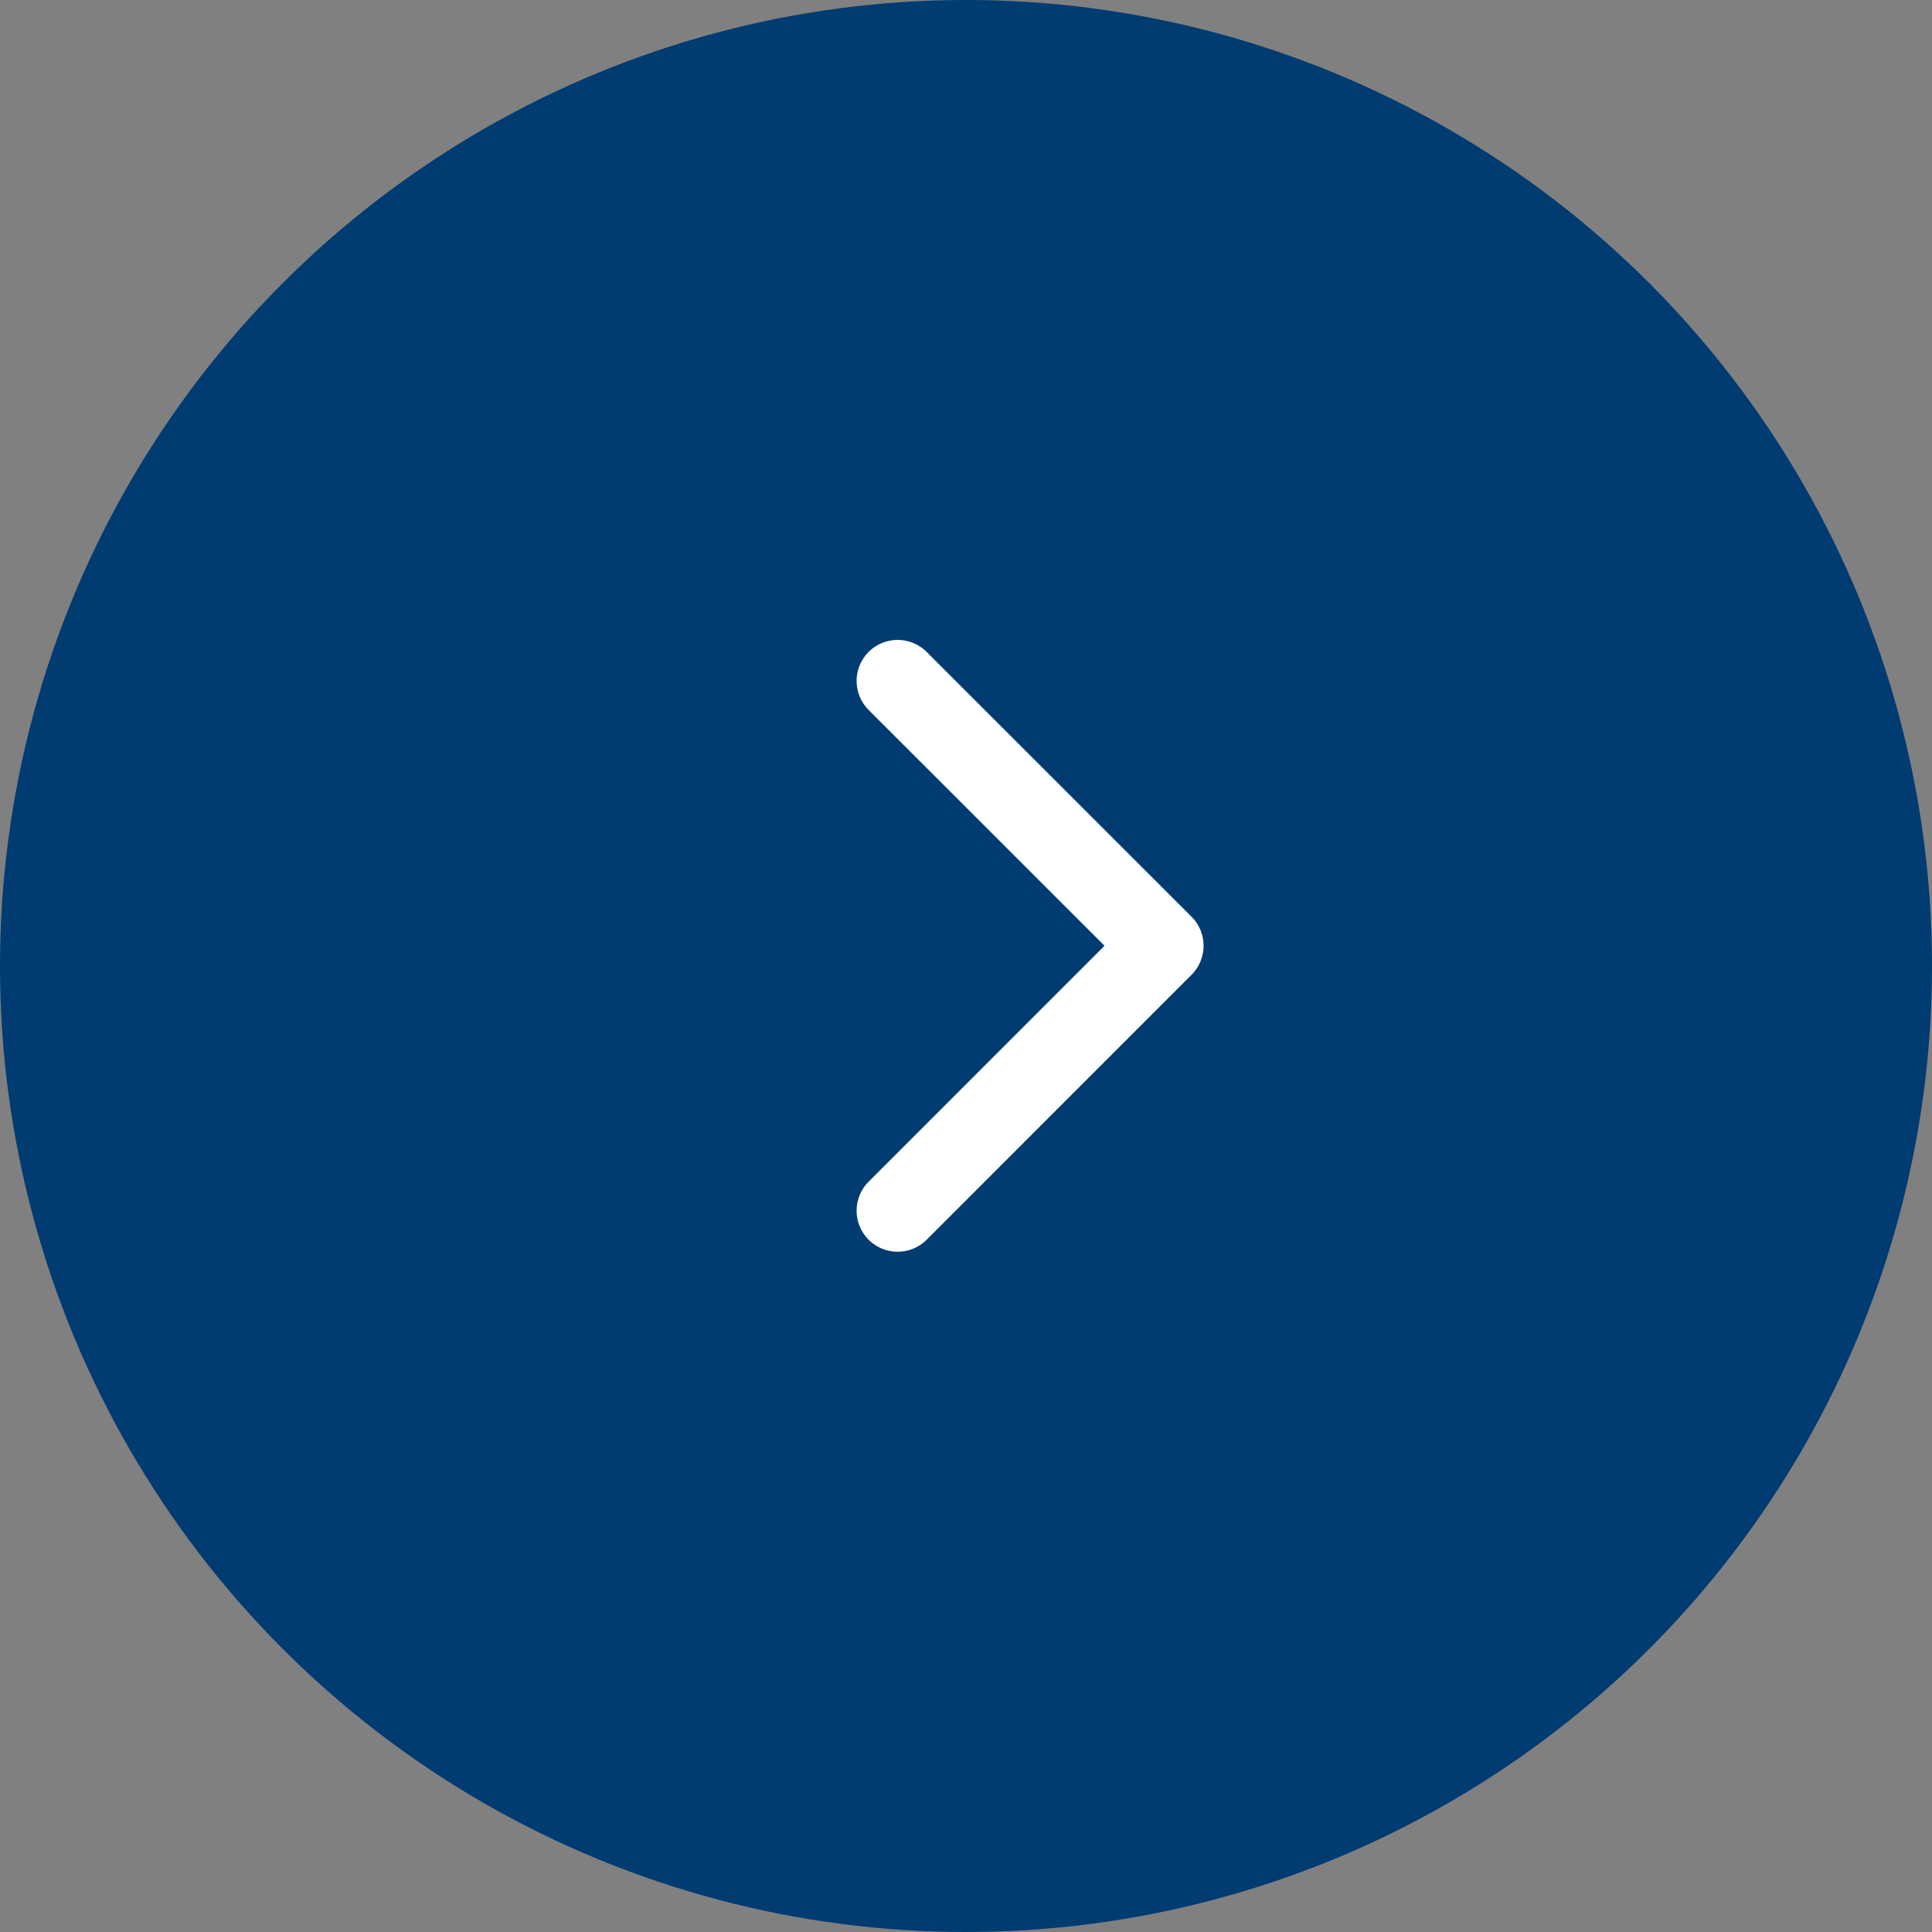 <svg width="44" height="44" viewBox="0 0 44 44" fill="none" xmlns="http://www.w3.org/2000/svg">
<rect x="0" y="0" width="44" height="44" fill="#808080" stroke="none"/>
<circle cx="22" cy="22" r="22" fill="#003B71"/>
<path d="M20.443 15.508L26.476 21.539L20.443 27.573" stroke="white" stroke-width="1.869" stroke-linecap="round" stroke-linejoin="round"/>
</svg>
